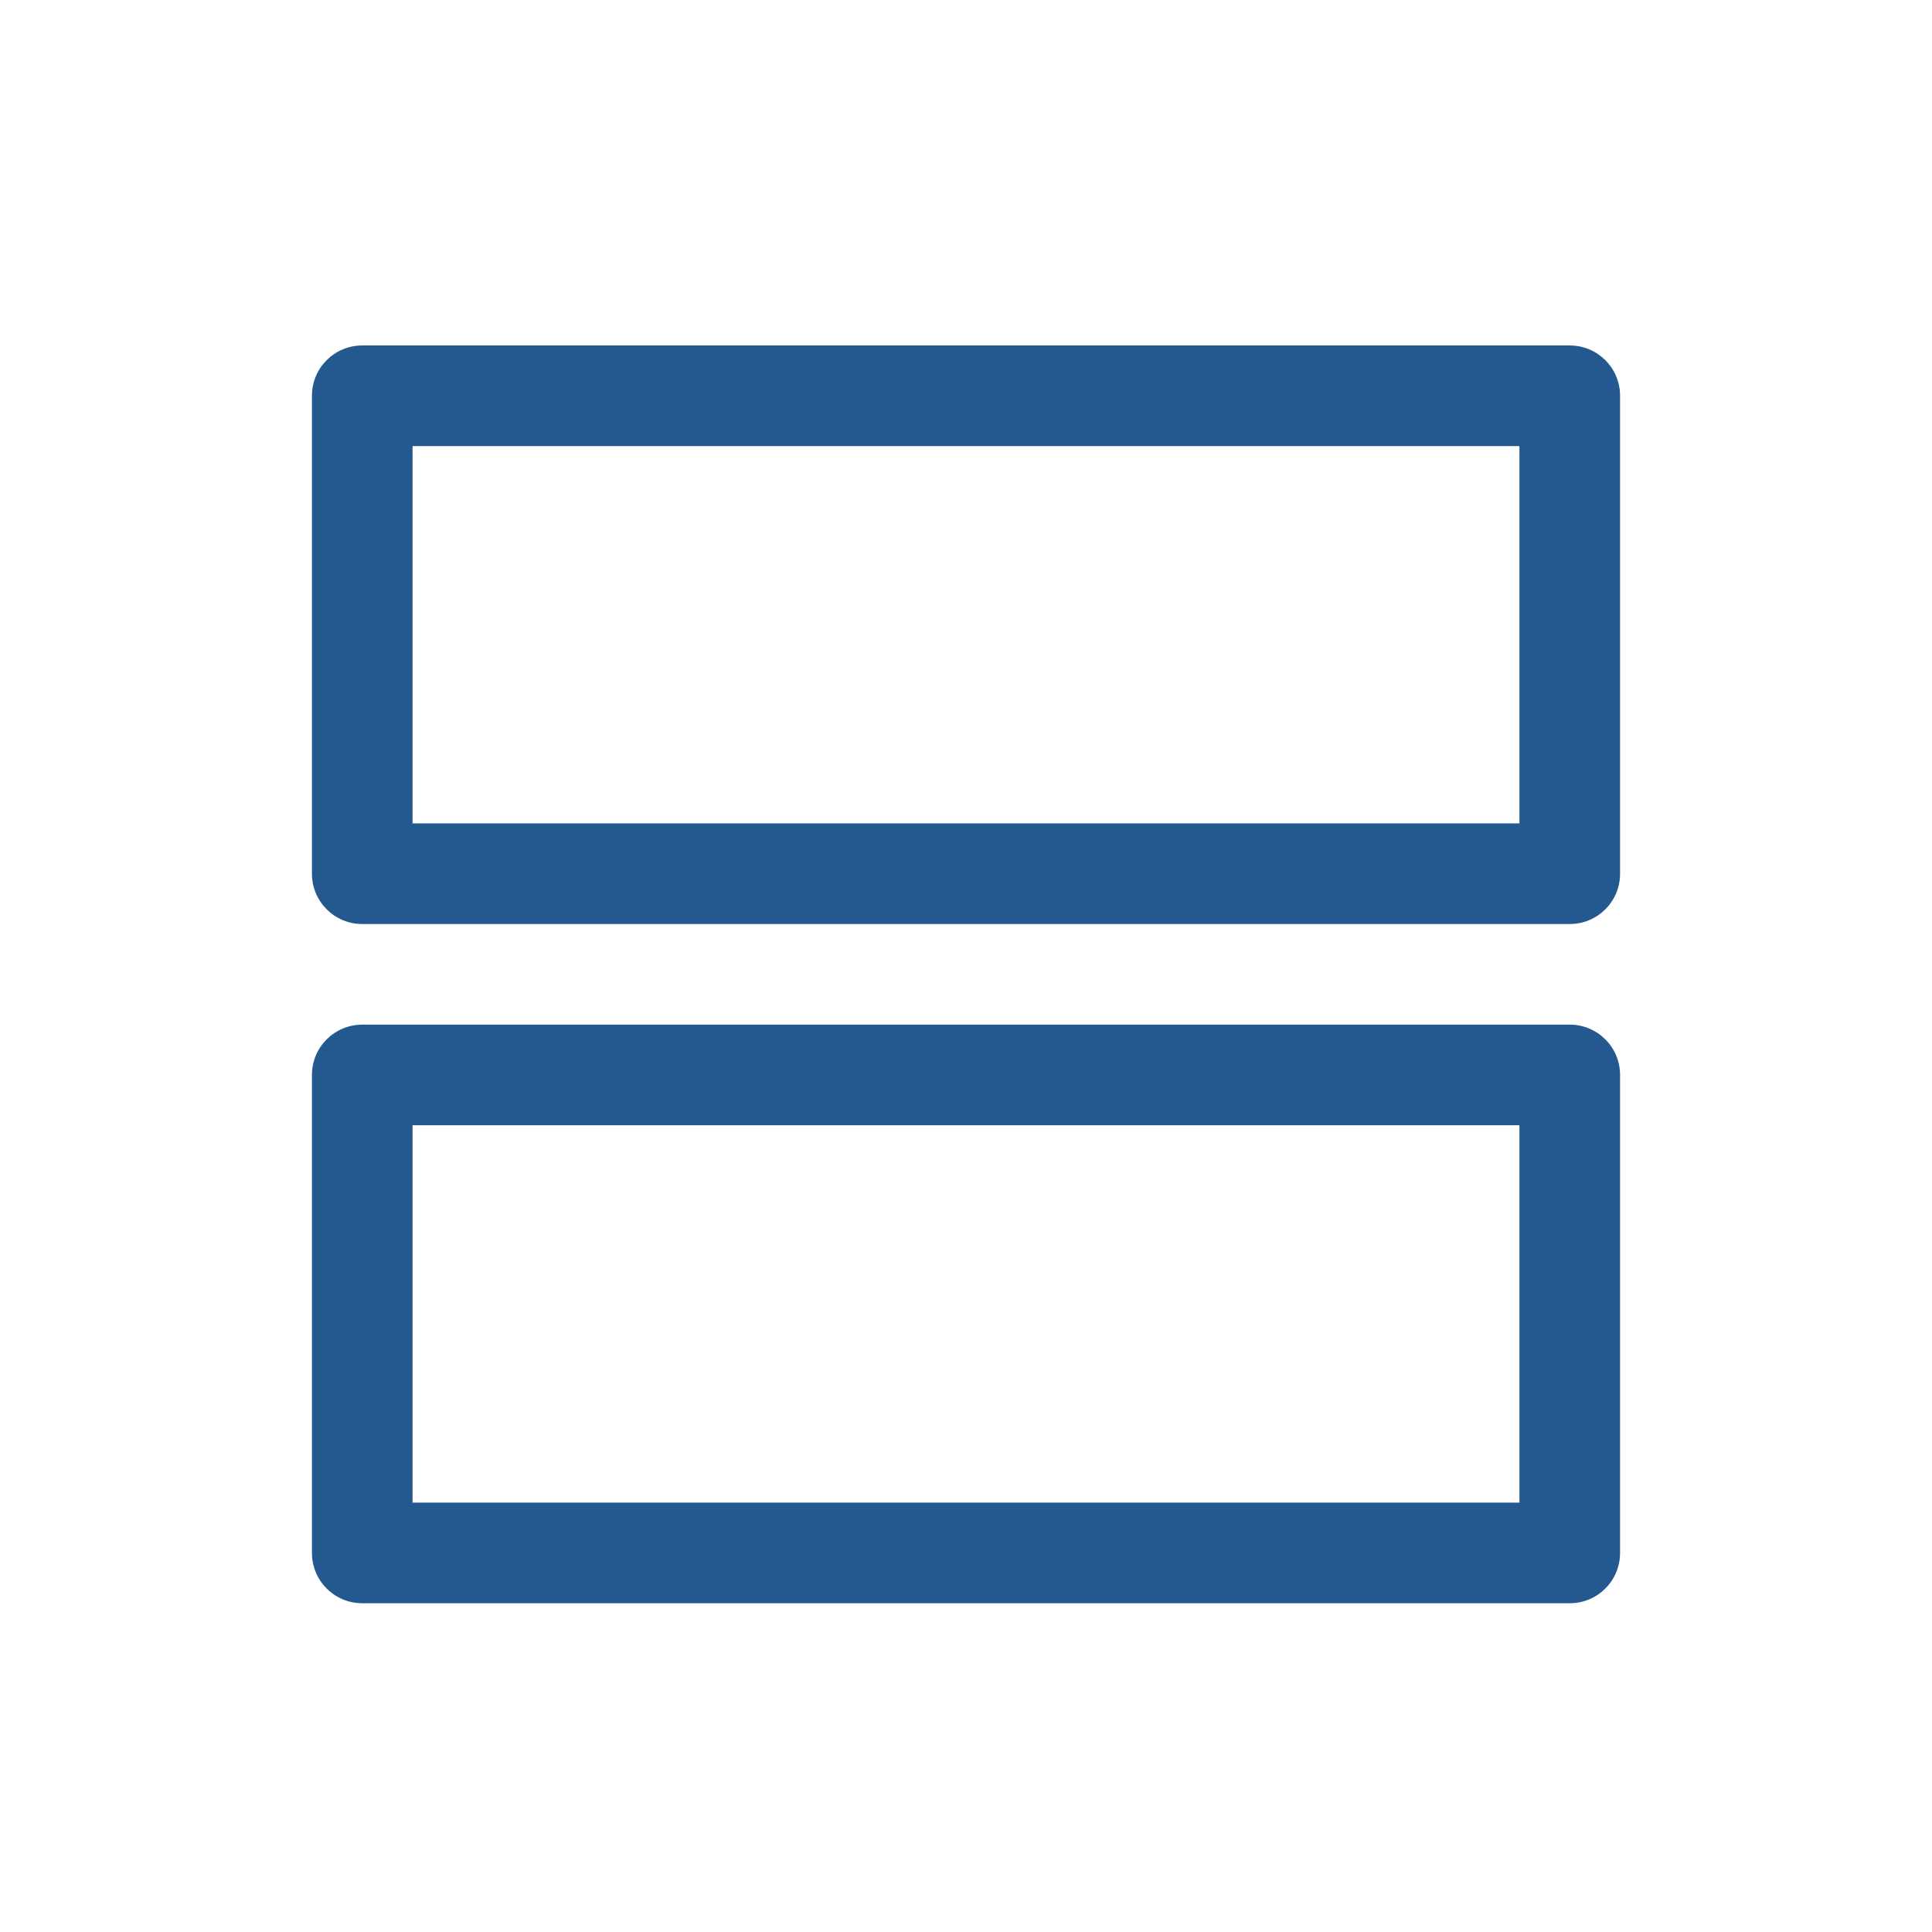 <?xml version="1.0" encoding="UTF-8"?>
<svg width="48px" height="48px" viewBox="0 0 48 48" version="1.1" xmlns="http://www.w3.org/2000/svg" xmlns:xlink="http://www.w3.org/1999/xlink">
    <!-- Generator: Sketch 50.2 (55047) - http://www.bohemiancoding.com/sketch -->
    <title>team/basic-selected</title>
    <desc>Created with Sketch.</desc>
    <defs></defs>
    <g id="team/basic-selected" stroke="none" stroke-width="1" fill="none" fill-rule="evenodd">
        <g id="Page-1" transform="translate(7, 8)" fill="#23598E">
            <path d="M3.25,12.457 L30.75,12.457 L30.75,3.083 L3.25,3.083 L3.25,12.457 Z M32,0.583 L2,0.583 C1.309,0.583 0.75,1.141 0.75,1.833 L0.75,13.707 C0.75,14.399 1.309,14.957 2,14.957 L32,14.957 C32.691,14.957 33.25,14.399 33.25,13.707 L33.25,1.833 C33.25,1.141 32.691,0.583 32,0.583 Z" id="Fill-1"></path>
            <path d="M3.25,29.332 L30.75,29.332 L30.75,19.957 L3.25,19.957 L3.25,29.332 Z M32,17.457 L2,17.457 C1.309,17.457 0.75,18.016 0.75,18.707 L0.75,30.582 C0.75,31.274 1.309,31.832 2,31.832 L32,31.832 C32.691,31.832 33.25,31.274 33.25,30.582 L33.25,18.707 C33.25,18.016 32.691,17.457 32,17.457 Z" id="Fill-3"></path>
        </g>
    </g>
</svg>